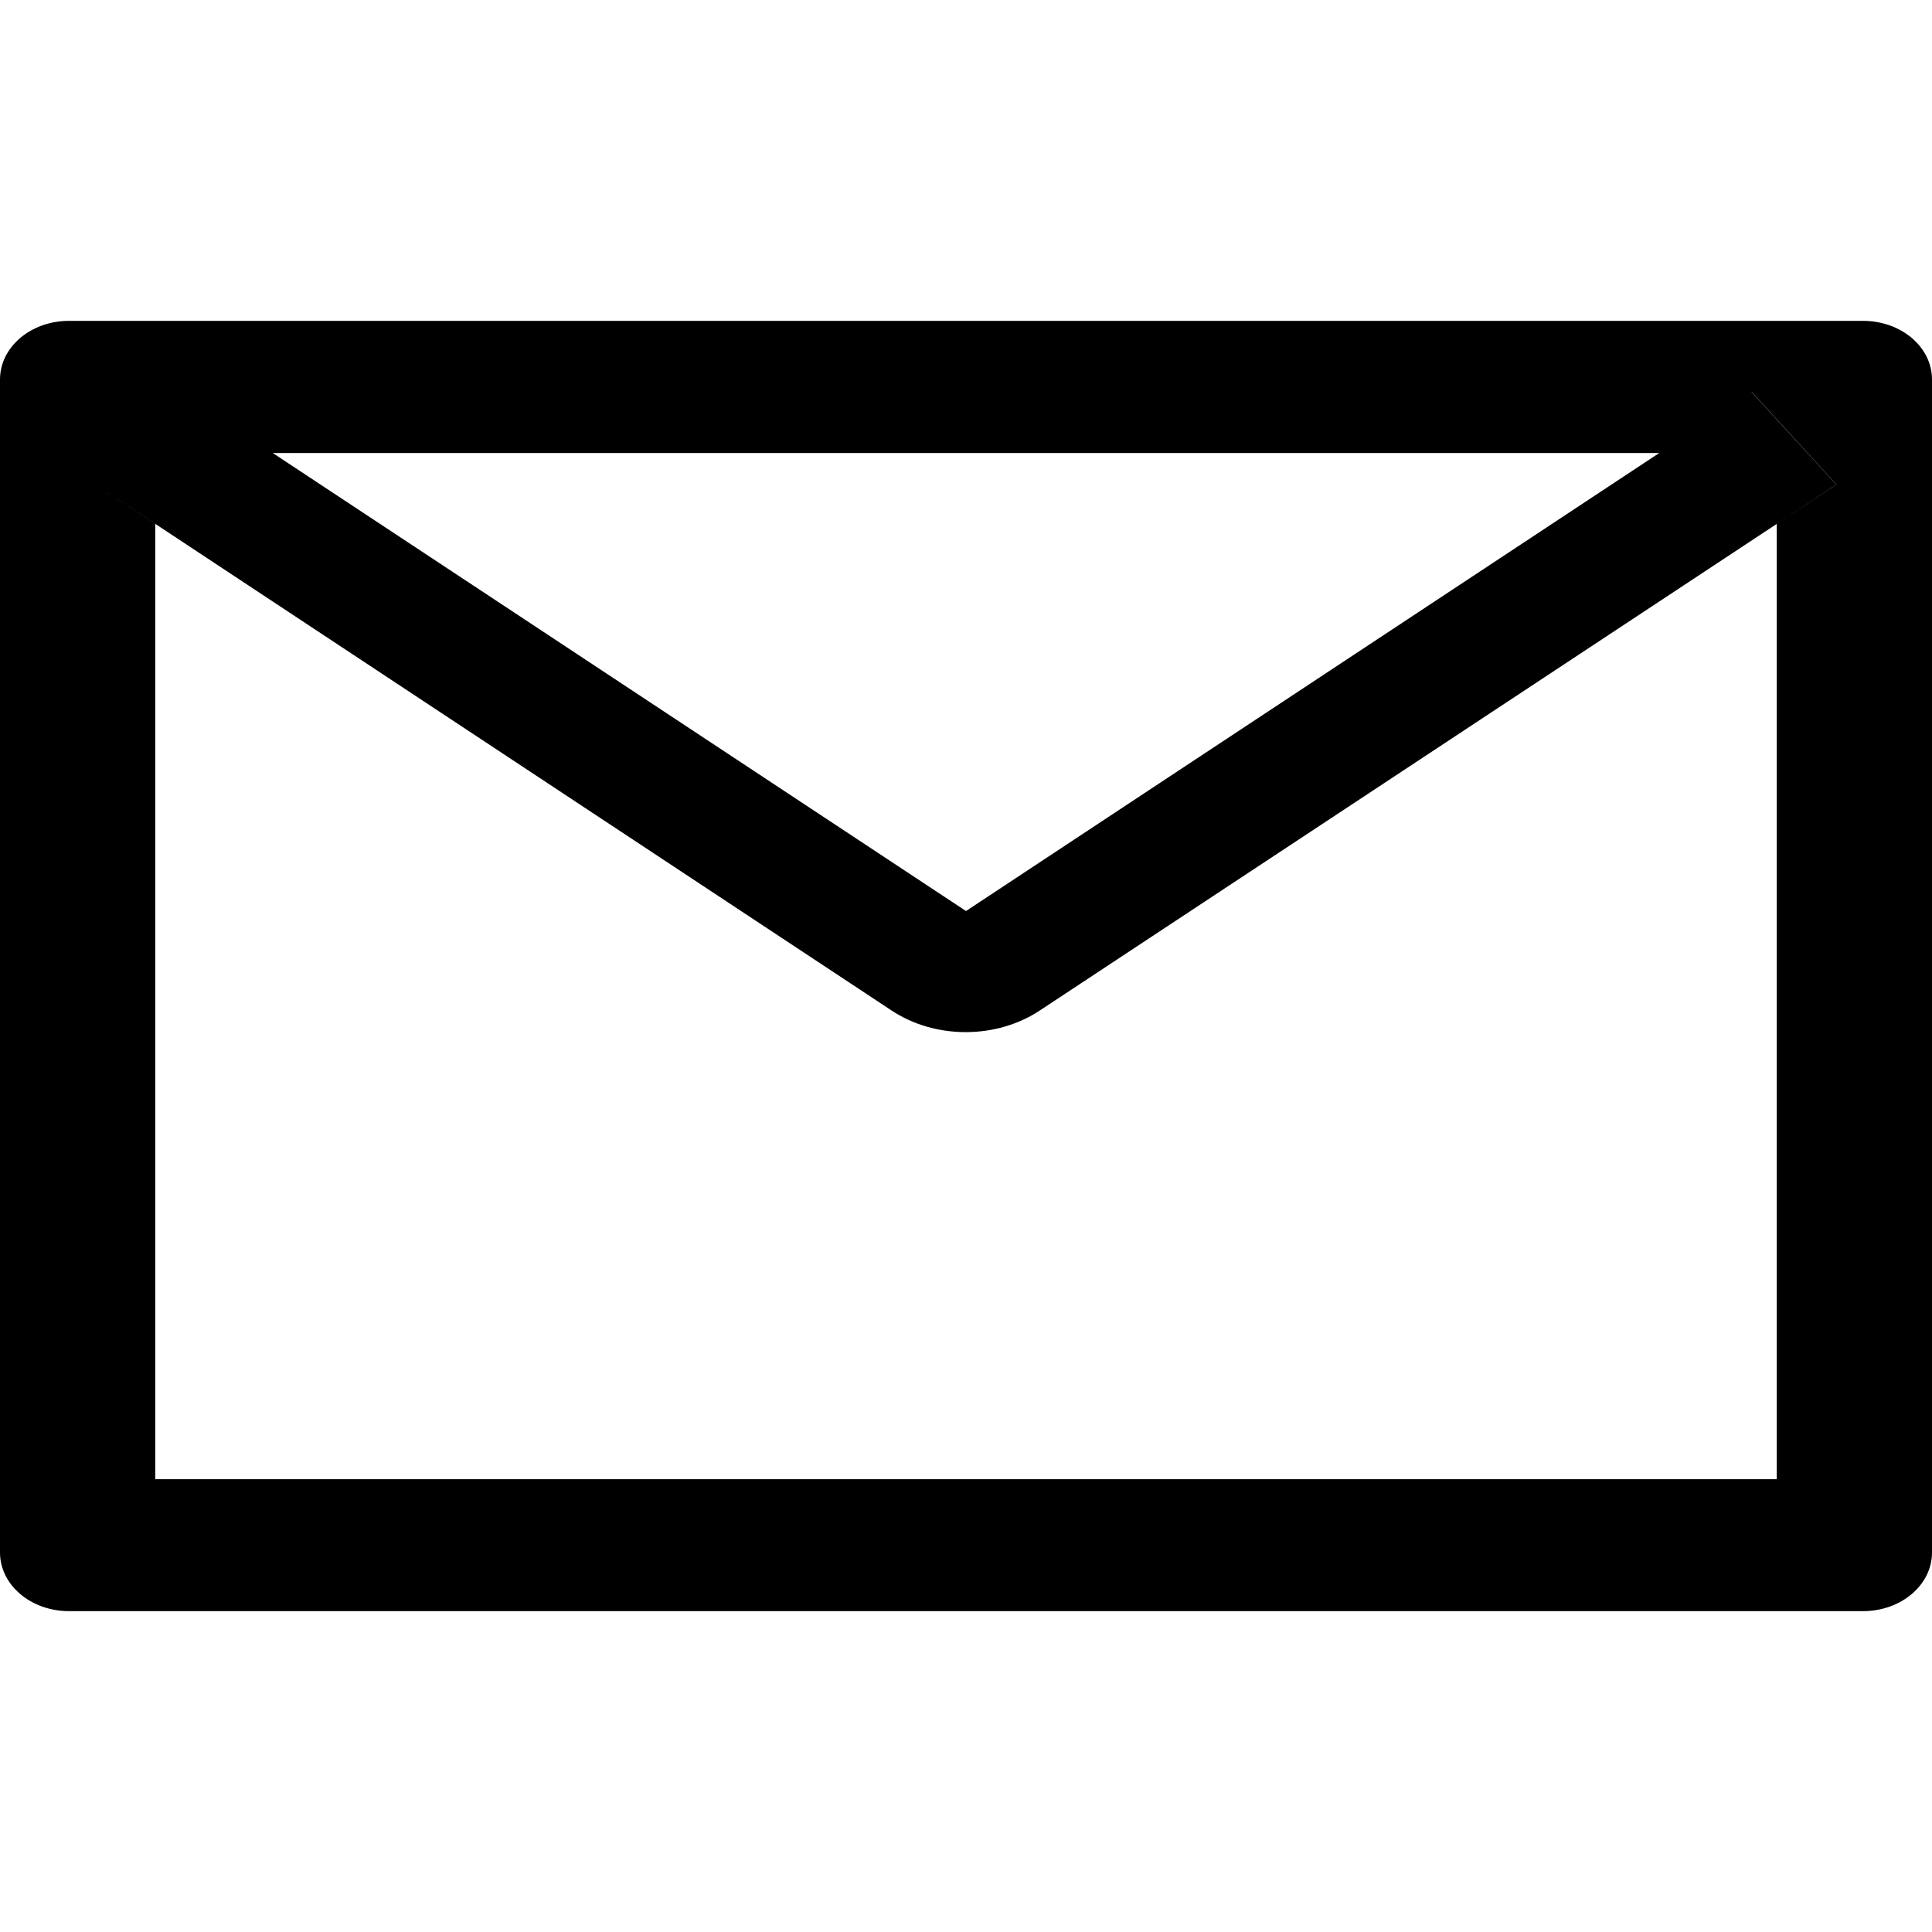 <svg width="40" height="40" viewBox="0 0 40 34" fill="none" xmlns="http://www.w3.org/2000/svg">
<g clip-path="url(#clip0_4_181)">
<path d="M36.263 5.115L38.018 7.032L36.786 7.847L38.022 7.032L36.268 5.115H36.263Z" fill="#E6E6E6"/>
<path d="M38.571 3.643H1.429C0.638 3.643 0 4.185 0 4.857V29.143C0 29.814 0.638 30.357 1.429 30.357H38.571C39.362 30.357 40 29.814 40 29.143V4.857C40 4.185 39.362 3.643 38.571 3.643ZM34.353 6.379L20 15.862L5.647 6.379H34.353ZM36.786 7.847V27.625H3.214V7.847L1.982 7.031L3.21 7.843L18.46 17.922C18.898 18.212 19.438 18.369 19.993 18.369C20.549 18.369 21.088 18.212 21.527 17.922L36.786 7.847L38.018 7.031L36.263 5.115H36.268L38.022 7.031L36.786 7.847Z" fill="black"/>
</g>
<defs>
<clipPath id="clip0_4_181">
<rect width="40" height="34" fill="white"/>
</clipPath>
</defs>
</svg>

